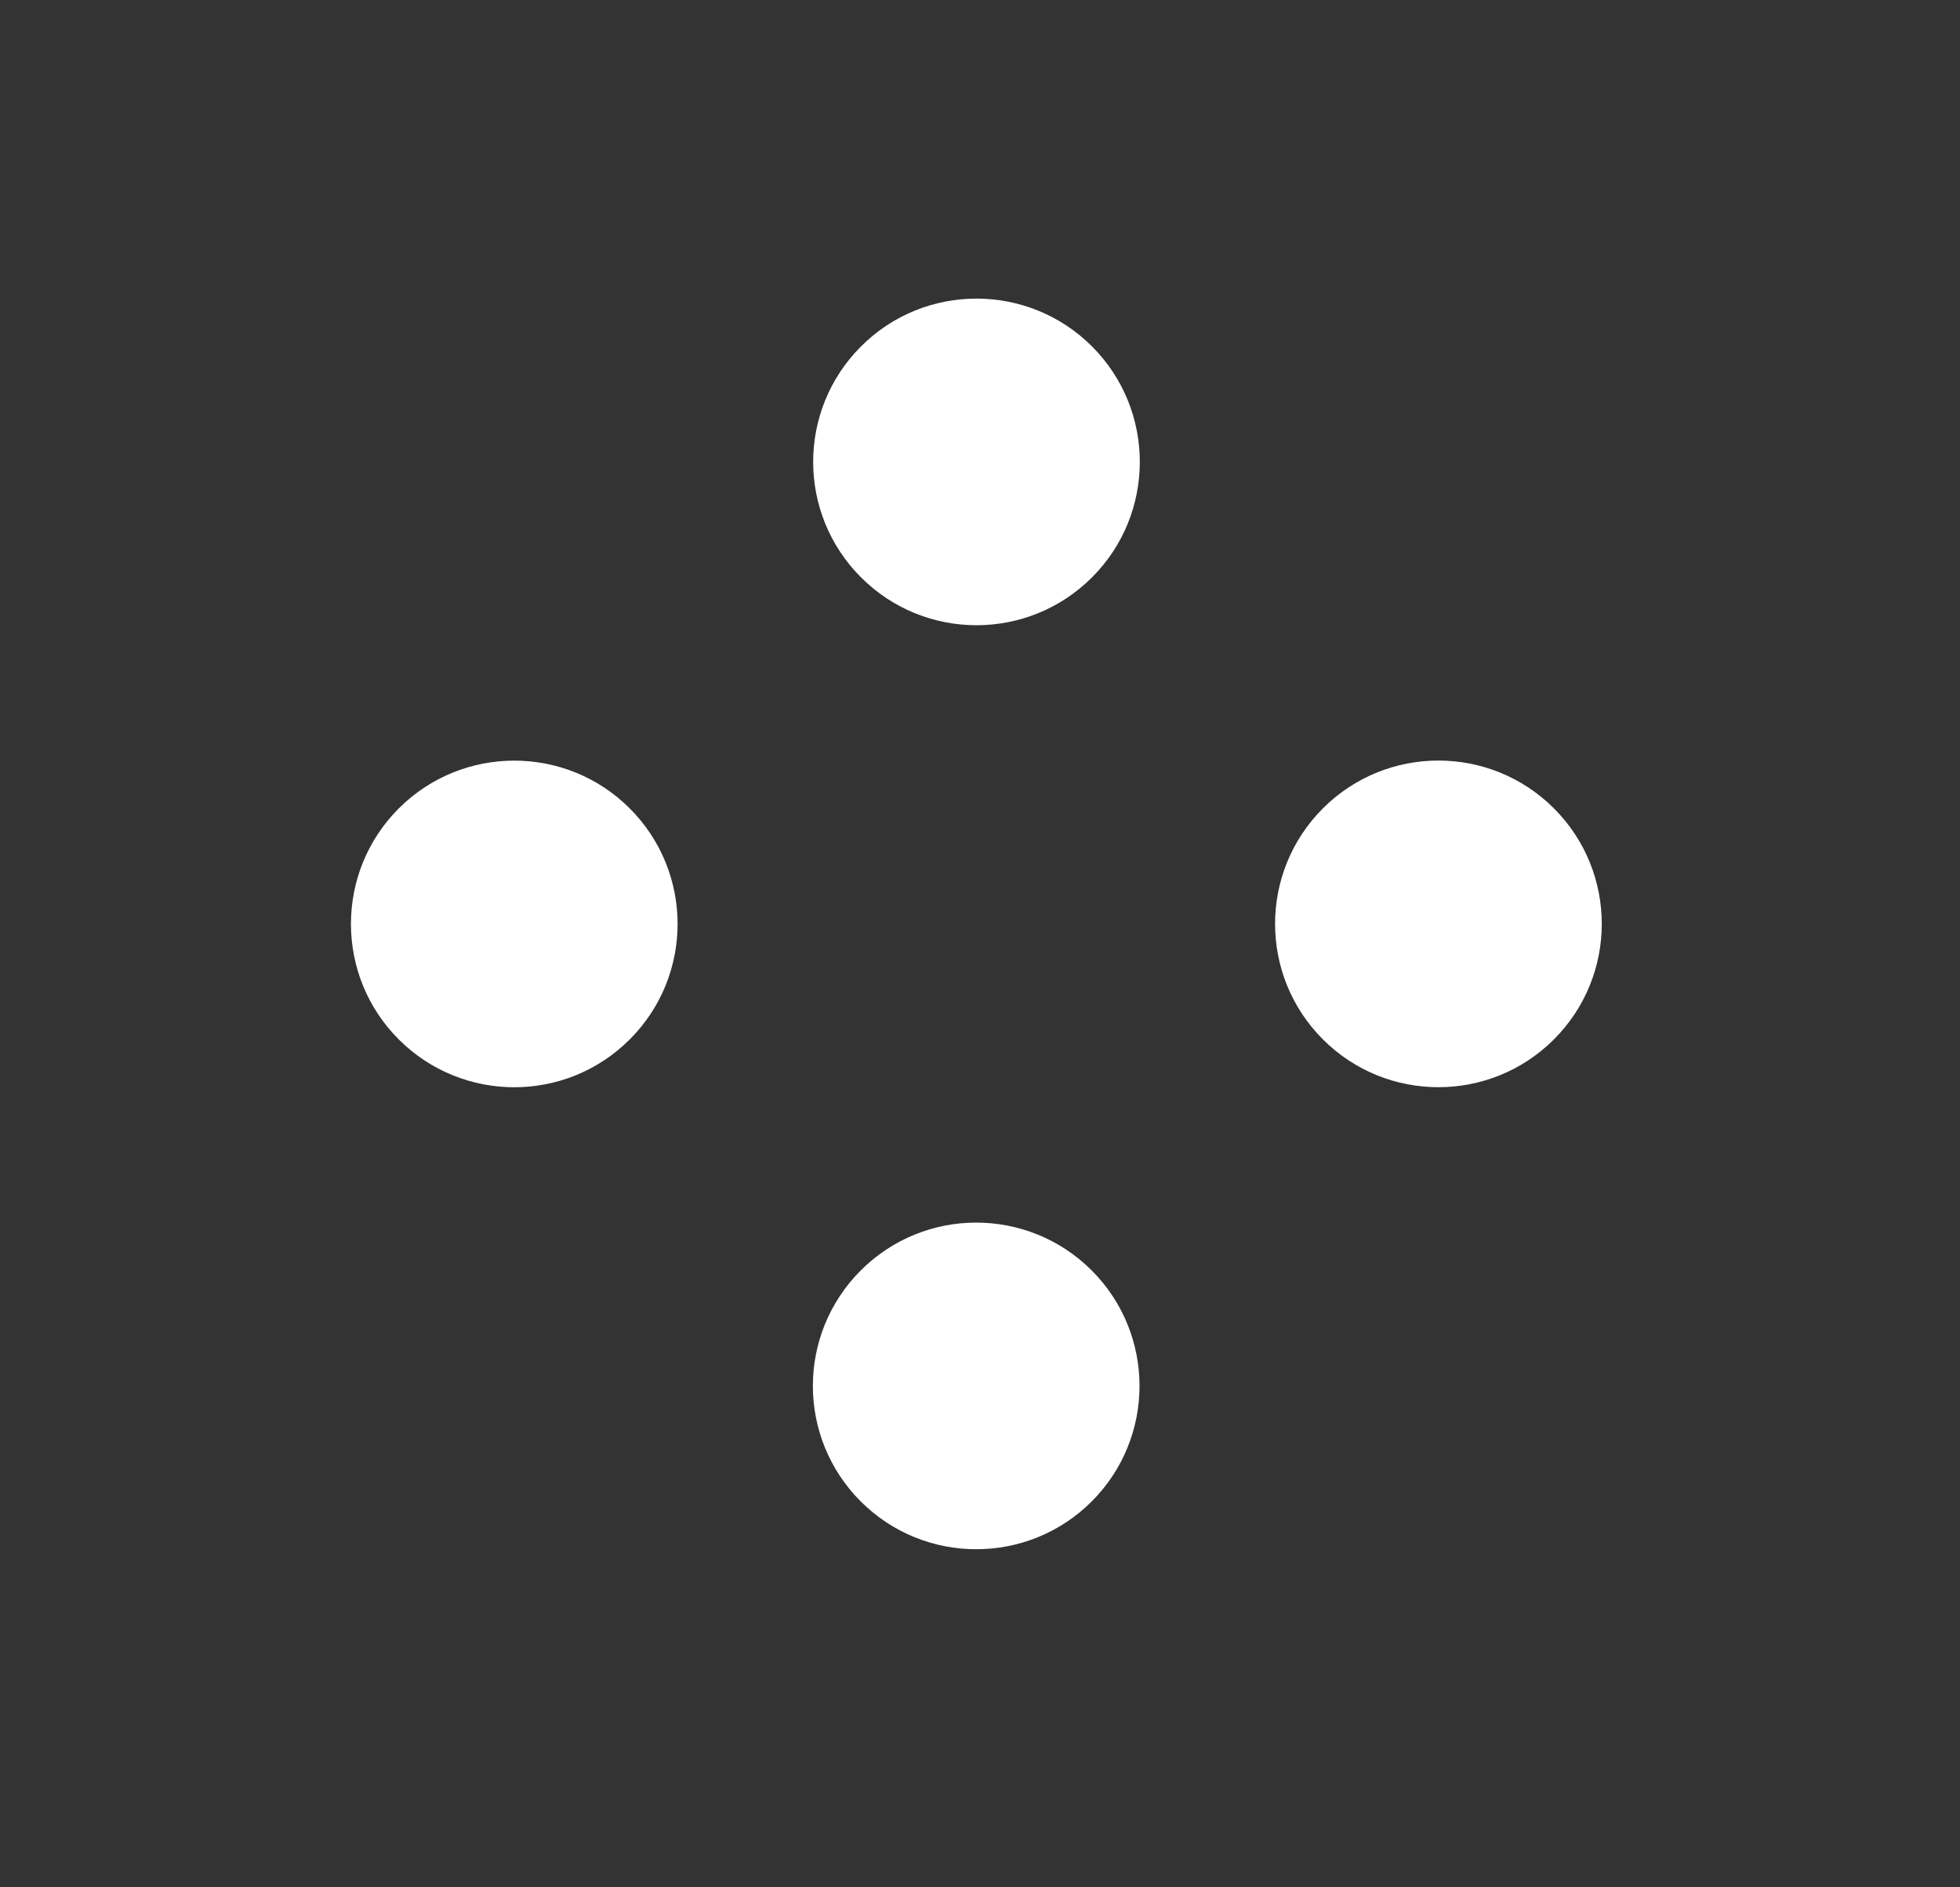<svg width="27" height="26" viewBox="0 0 27 26" fill="none" xmlns="http://www.w3.org/2000/svg">
<rect x="0" y="0" width="27" height="26" fill="#333333" stroke="none"/>
<path d="M15.043 7.954C15.921 7.076 15.921 5.651 15.043 4.772C14.164 3.894 12.739 3.894 11.861 4.772C10.982 5.651 10.982 7.076 11.861 7.954C12.739 8.833 14.164 8.833 15.043 7.954Z" fill="white"/>
<path d="M21.406 14.319C22.285 13.44 22.285 12.015 21.406 11.136C20.527 10.258 19.102 10.258 18.224 11.136C17.345 12.015 17.345 13.44 18.224 14.319C19.102 15.197 20.527 15.197 21.406 14.319Z" fill="white"/>
<path d="M8.675 14.319C9.554 13.441 9.554 12.016 8.675 11.137C7.797 10.259 6.372 10.259 5.493 11.137C4.615 12.016 4.615 13.441 5.493 14.319C6.372 15.198 7.797 15.198 8.675 14.319Z" fill="white"/>
<path d="M15.039 20.684C15.917 19.805 15.917 18.381 15.039 17.502C14.16 16.623 12.735 16.623 11.857 17.502C10.978 18.381 10.978 19.805 11.857 20.684C12.735 21.562 14.16 21.562 15.039 20.684Z" fill="white"/>
</svg>
